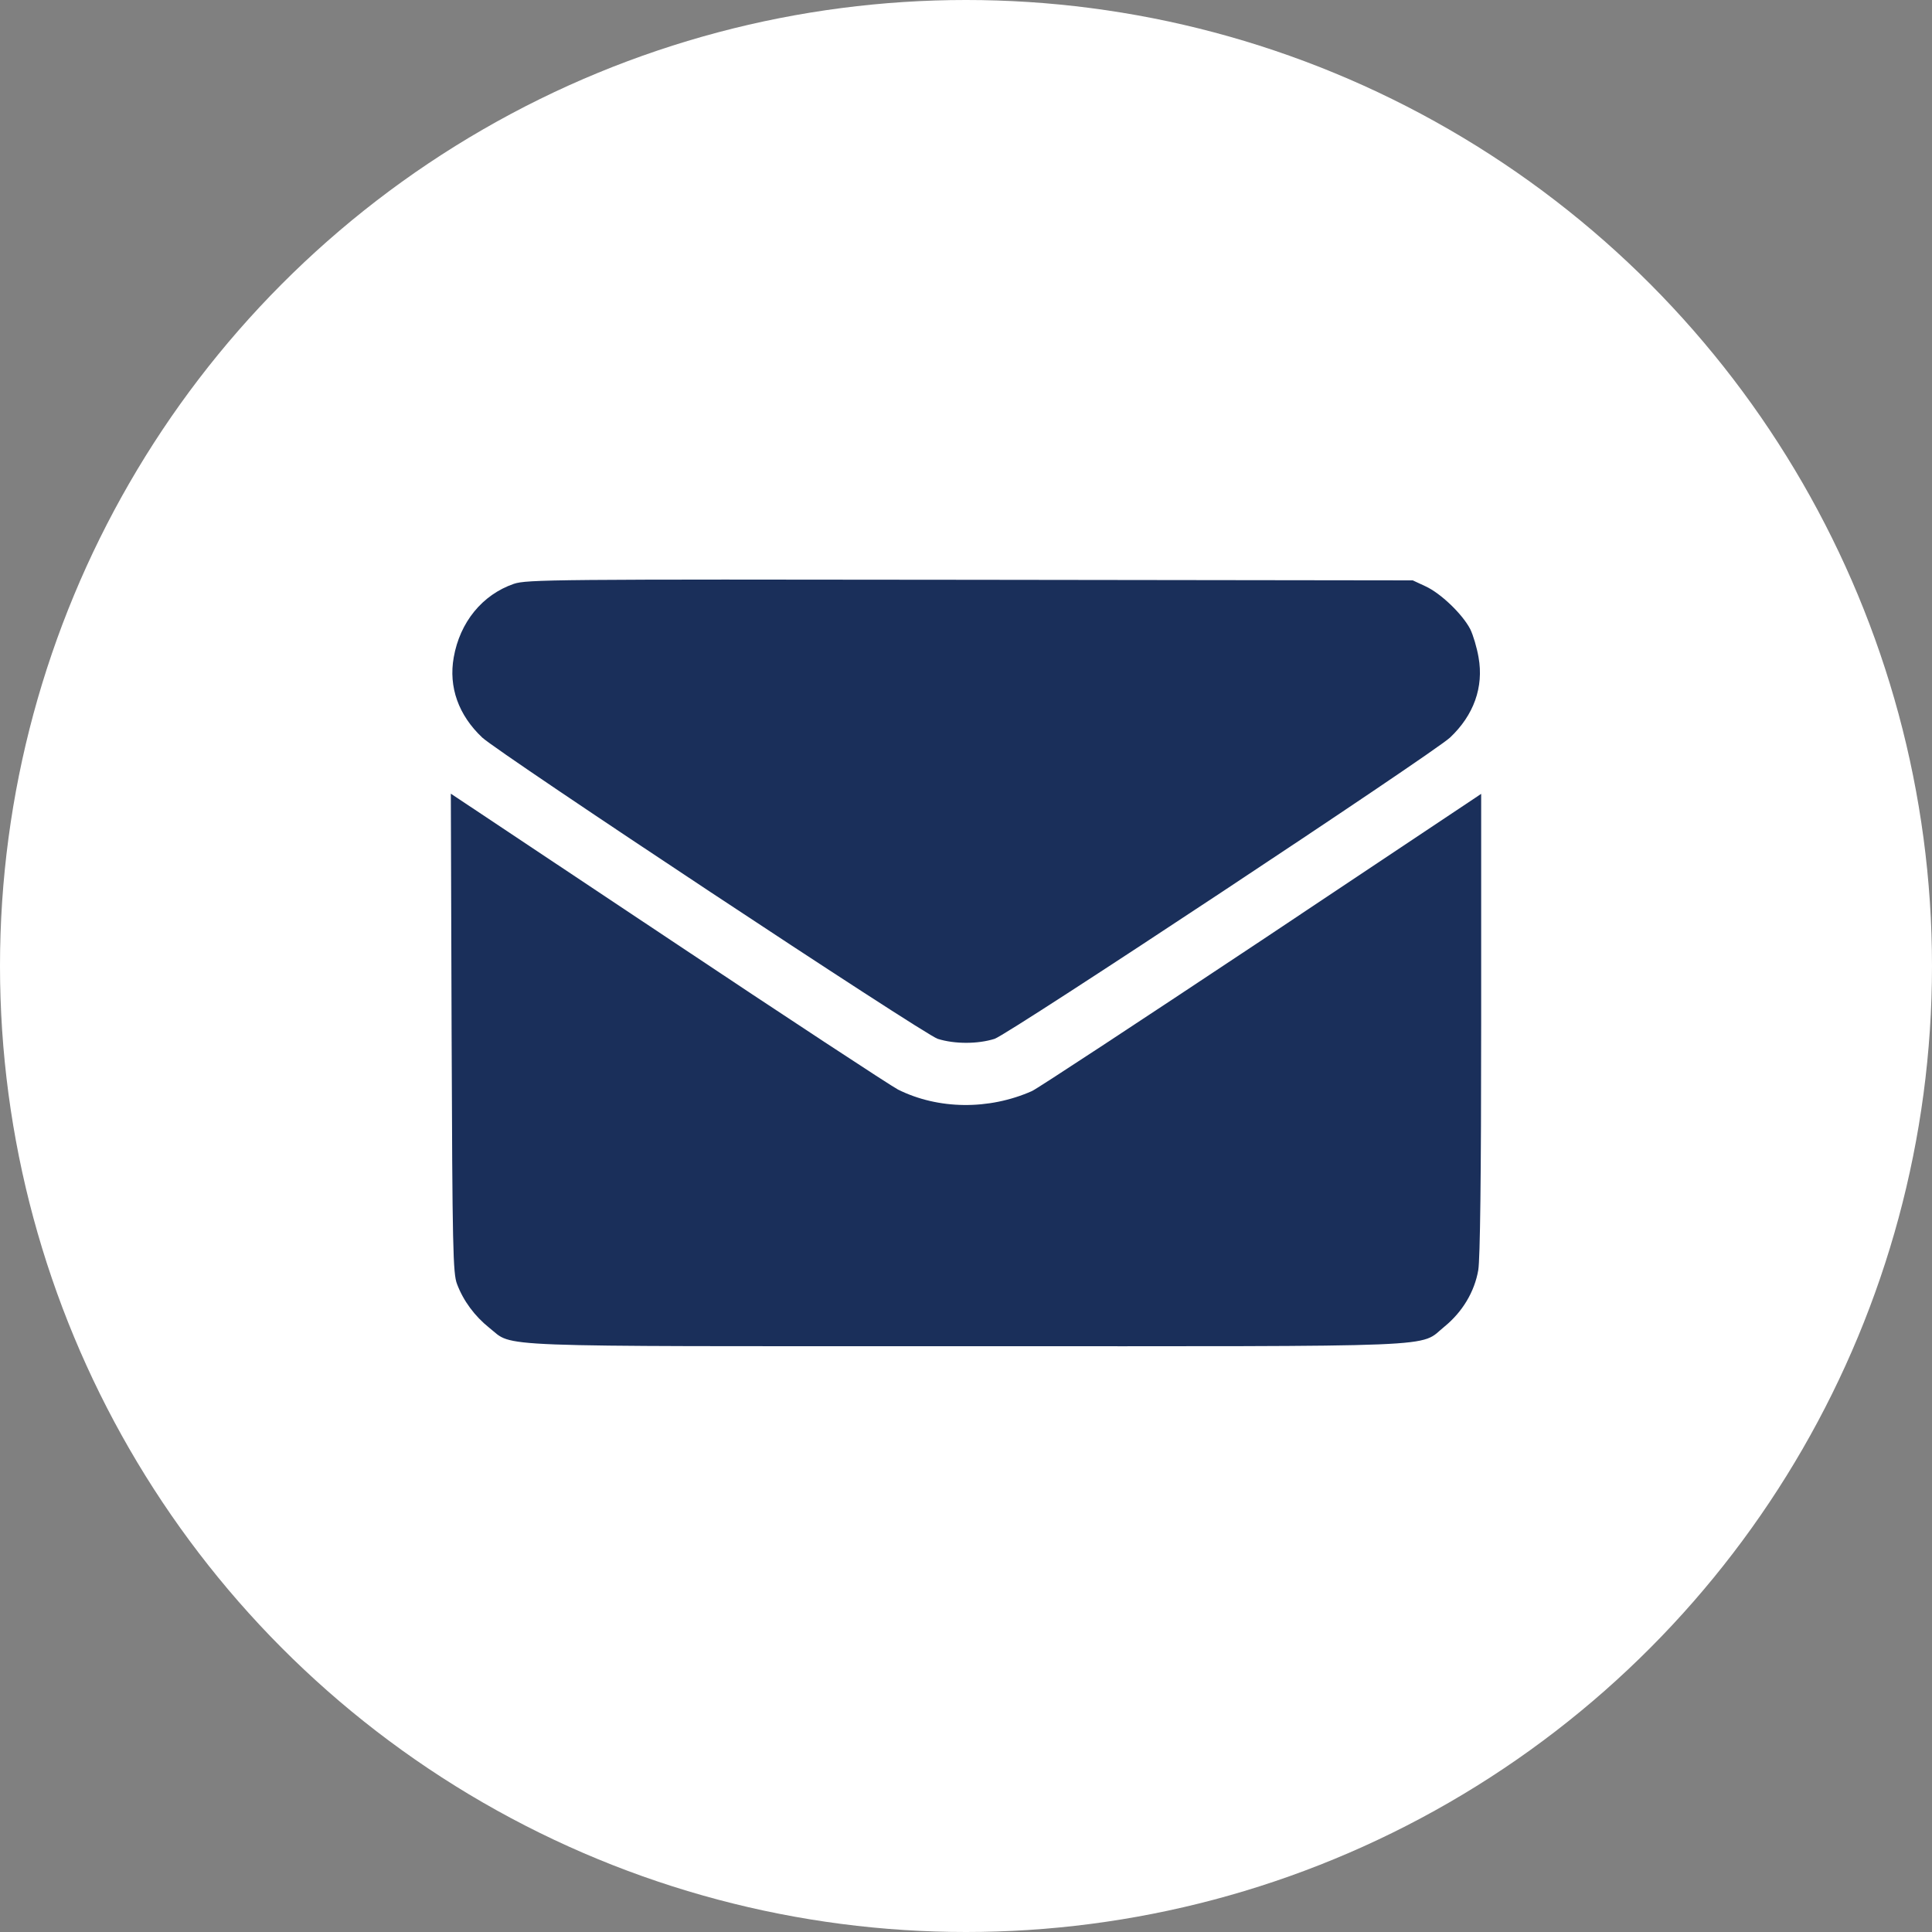 <svg width="20" height="20" viewBox="0 0 20 20" fill="none" xmlns="http://www.w3.org/2000/svg">
<rect x="0" y="0" width="20" height="20" fill="#808080" stroke="none"/>
<circle cx="10" cy="10" r="10" fill="white"/>
<path d="M5.319 6.044C4.992 6.157 4.761 6.441 4.697 6.805C4.642 7.113 4.747 7.404 4.992 7.635C5.175 7.804 9.557 10.704 9.707 10.754C9.882 10.809 10.121 10.809 10.296 10.754C10.446 10.704 14.828 7.804 15.011 7.635C15.256 7.404 15.361 7.113 15.306 6.805C15.289 6.705 15.25 6.574 15.22 6.513C15.139 6.357 14.914 6.141 14.756 6.069L14.625 6.008L10.043 6.002C5.725 5.996 5.453 5.999 5.319 6.044Z" fill="#1A2F5A"/>
<path d="M4.675 10.693C4.683 12.92 4.689 13.184 4.731 13.292C4.797 13.467 4.914 13.625 5.067 13.747C5.325 13.95 4.978 13.936 10.001 13.936C15.056 13.936 14.681 13.953 14.953 13.733C15.139 13.581 15.264 13.373 15.303 13.148C15.322 13.031 15.333 12.192 15.333 10.595V8.218L13.051 9.74C11.793 10.576 10.729 11.276 10.682 11.295C10.237 11.492 9.713 11.487 9.296 11.279C9.221 11.24 8.149 10.537 6.913 9.712L4.667 8.216L4.675 10.693Z" fill="#1A2F5A"/>
</svg>
